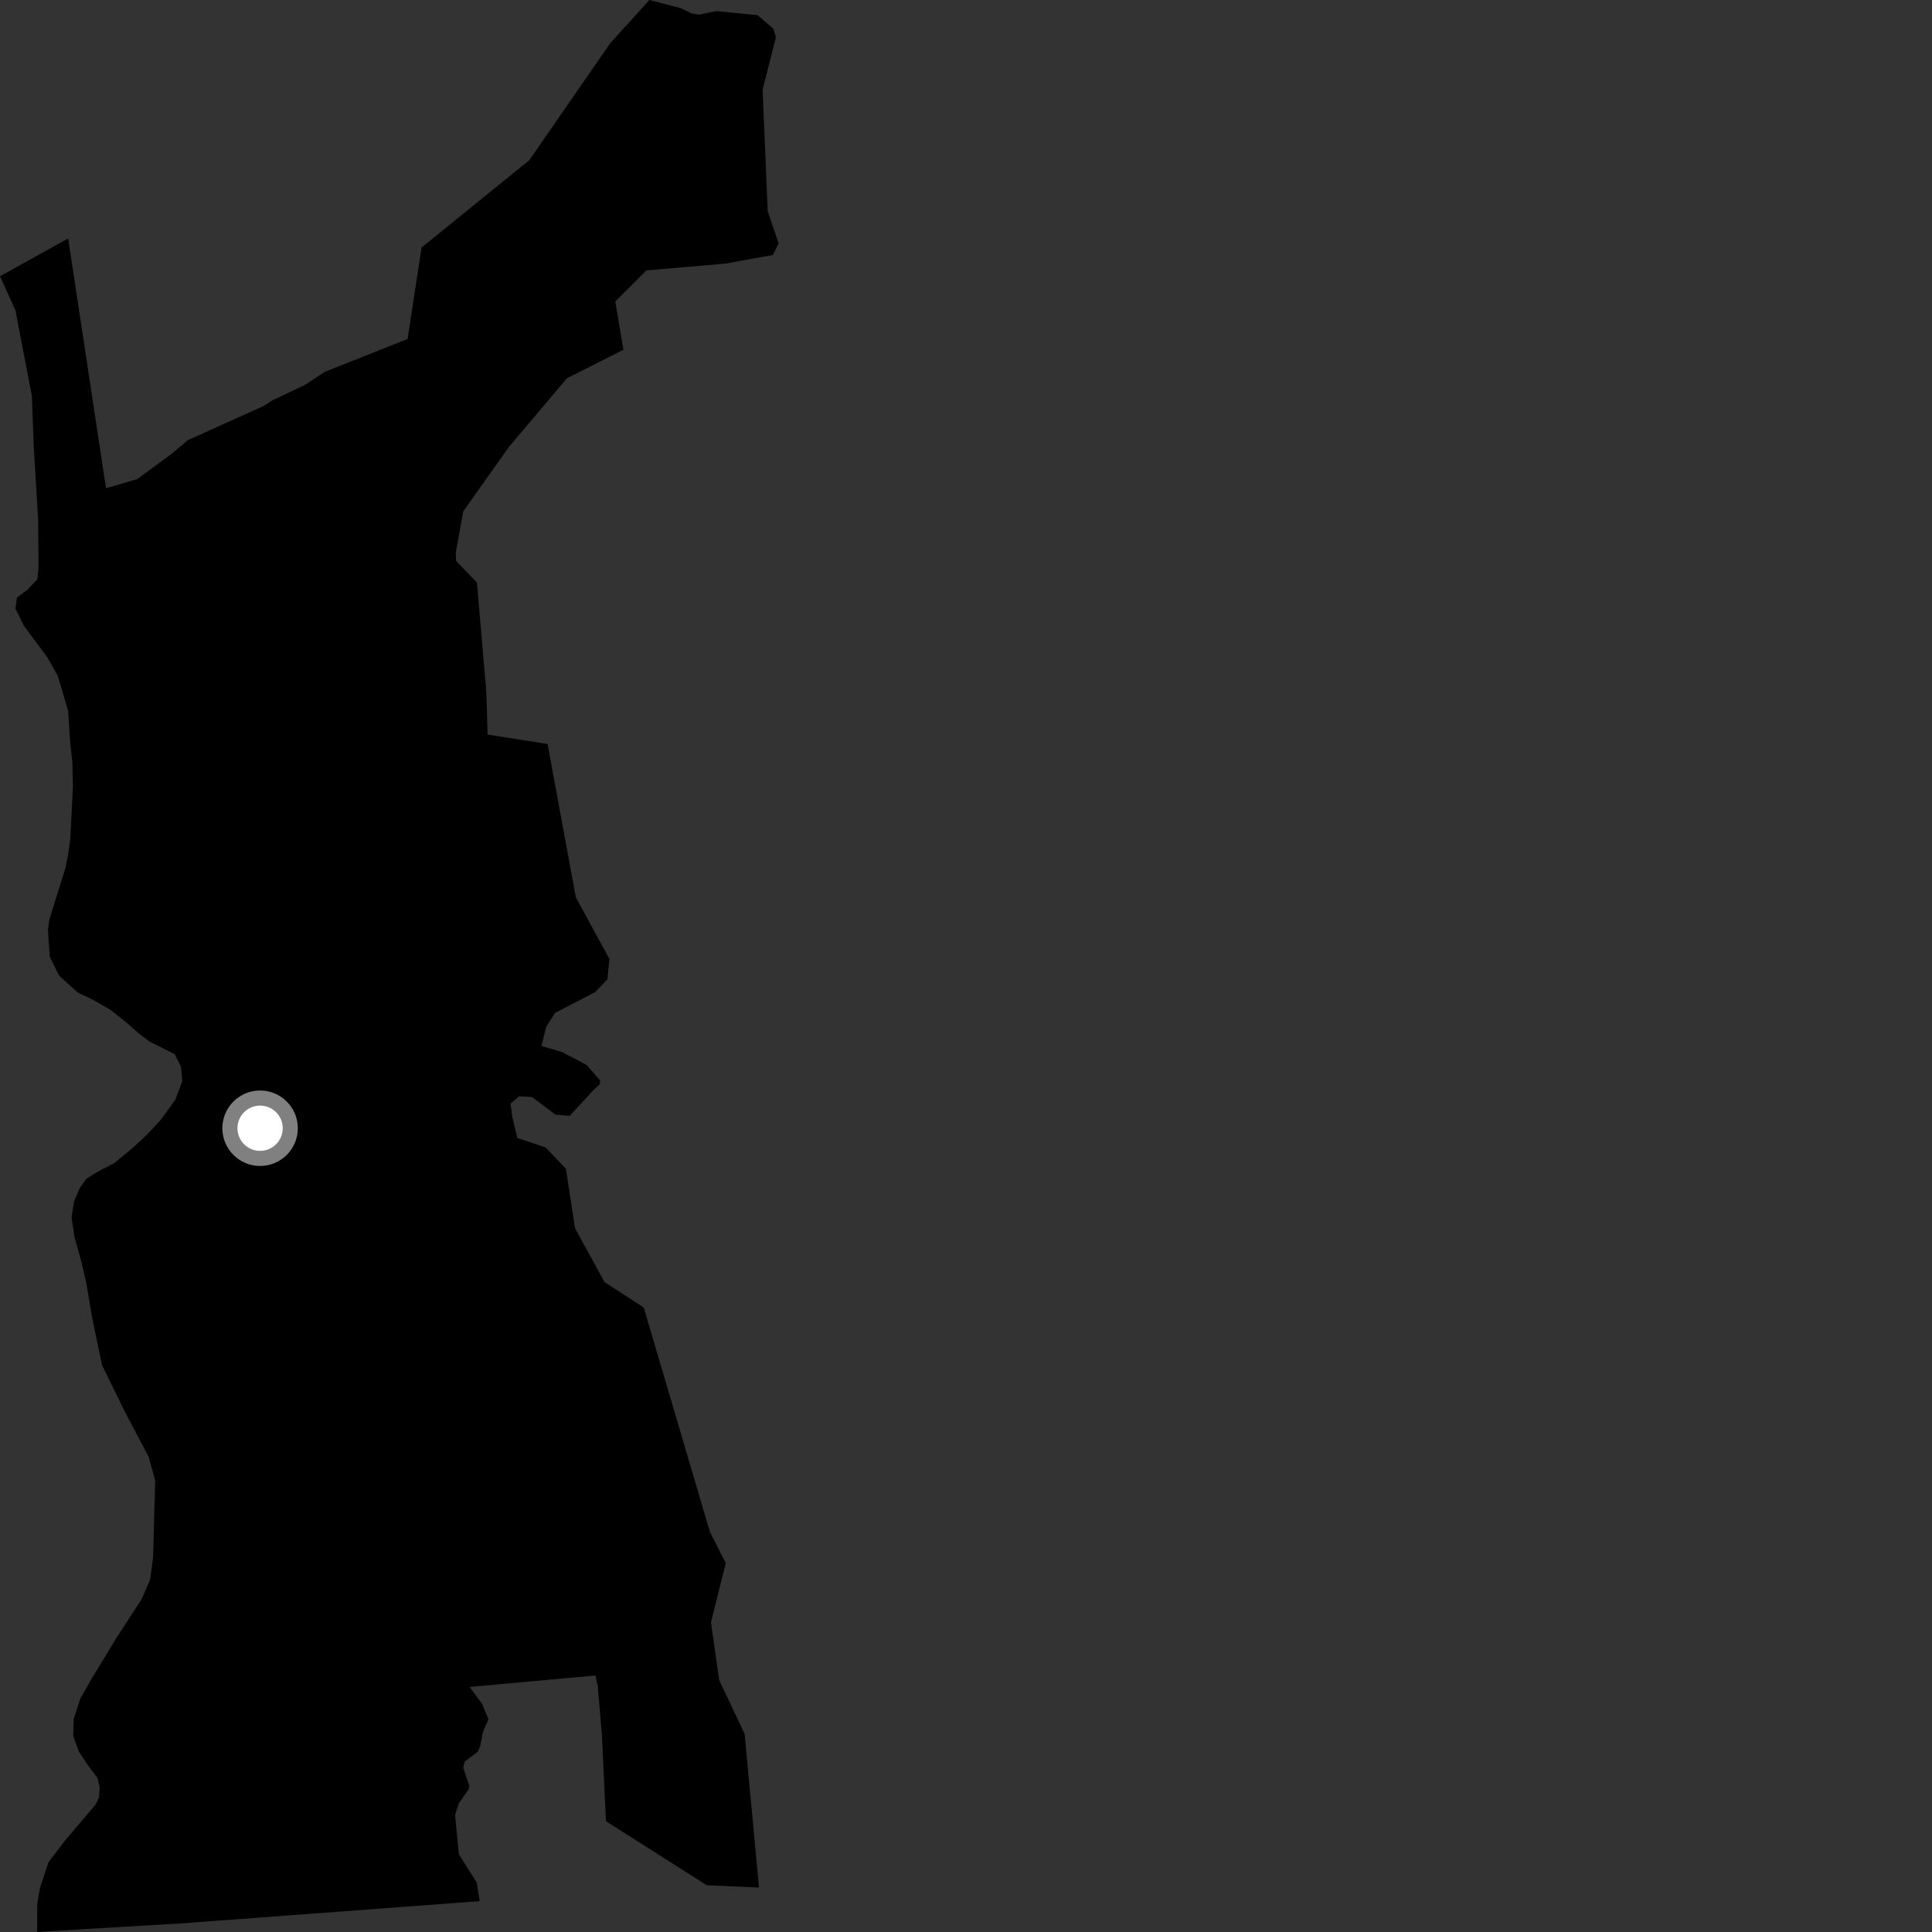 <?xml version="1.0" encoding="utf-8" ?>
<svg baseProfile="full" height="1024" version="1.1" width="1024" xmlns="http://www.w3.org/2000/svg" xmlns:ev="http://www.w3.org/2001/xml-events" xmlns:xlink="http://www.w3.org/1999/xlink"><rect width="100%" height="100%" fill="#333333" stroke="none"/><defs /><polygon fill="black" points="0.0,146.401 8.183,164.483 16.905,209.839 17.873,236.53 20.238,275.975 20.425,300.62 19.809,307.082 14.424,312.685 8.999,316.663 8.178,322.572 12.753,331.851 25.014,348.288 30.712,358.361 36.095,376.764 37.234,393.748 38.32,403.627 38.664,417.002 37.266,444.351 36.197,452.567 34.591,460.348 26.15,487.373 25.406,492.779 26.356,506.95 31.306,517.109 41.157,526.019 49.502,530.046 58.5,535.191 66.43,541.483 74.124,548.179 79.121,551.954 92.612,558.769 95.91,565.305 96.592,573.037 92.922,582.89 85.049,593.743 77.646,601.616 70.396,608.358 60.531,616.512 51.821,621.002 45.739,624.766 42.309,629.608 39.282,636.722 37.917,645.167 39.475,655.623 43.076,668.533 45.767,680.09 48.639,697.325 54.028,723.434 66.214,748.312 78.775,772.064 82.253,784.772 81.145,825.229 79.621,837 75.046,847.609 61.317,868.769 48.354,890.116 42.614,900.222 39.078,910.987 38.803,920.086 41.802,928.389 46.483,935.486 51.611,942.28 52.844,947.244 52.516,952.533 50.703,956.434 34.553,975.436 25.678,987.074 21.276,1000.362 19.733,1008.901 19.69,1024.0 25.594,1023.6 96.467,1019.408 254.244,1007.655 252.678,997.802 243.206,982.777 241.193,961.878 243.209,955.757 248.5,948.231 248.725,946.43 245.516,936.951 246.337,933.589 253.271,928.457 254.617,925.094 256.033,917.631 258.941,911.288 255.437,903.001 248.877,894.112 315.664,888.04 316.862,893.939 319.026,919.608 321.189,965.298 374.57,999.2 402.295,1000.459 394.668,919.006 381.165,890.461 376.825,859.752 384.681,828.482 376.304,812.059 341.202,693.008 320.432,679.56 304.787,650.992 299.931,619.462 289.151,608.146 274.192,603.158 271.647,592.505 270.565,584.965 275.144,581.052 282.012,581.467 294.412,590.772 301.961,591.447 314.491,577.837 318.005,574.595 318.011,572.579 310.859,564.367 297.887,557.632 286.997,554.39 289.426,544.419 294.147,536.88 315.45,525.824 321.919,519.083 322.993,508.306 305.198,475.583 290.227,394.343 258.443,389.331 257.771,366.848 252.79,308.777 241.749,297.282 241.559,292.937 245.516,271.04 269.749,236.856 300.471,200.492 330.418,185.379 326.113,159.791 342.581,143.335 384.185,139.74 409.664,135.151 412.661,128.924 406.892,111.925 404.194,47.541 411.236,19.768 409.98,15.301 401.591,8.049 379.557,5.886 370.515,7.786 366.683,7.191 360.761,4.327 344.202,0.0 323.412,22.93 280.533,84.91 223.441,131.189 216.038,179.658 172.01,197.142 161.525,204.101 144.592,212.075 139.718,215.199 99.685,233.226 90.707,240.719 72.769,253.937 56.146,258.768 56.081,258.079 36.134,126.383 0.0,146.401" /><circle cx="137.851" cy="597.987" fill="rgb(100%,100%,100%)" r="16" stroke="grey" stroke-width="8" /></svg>